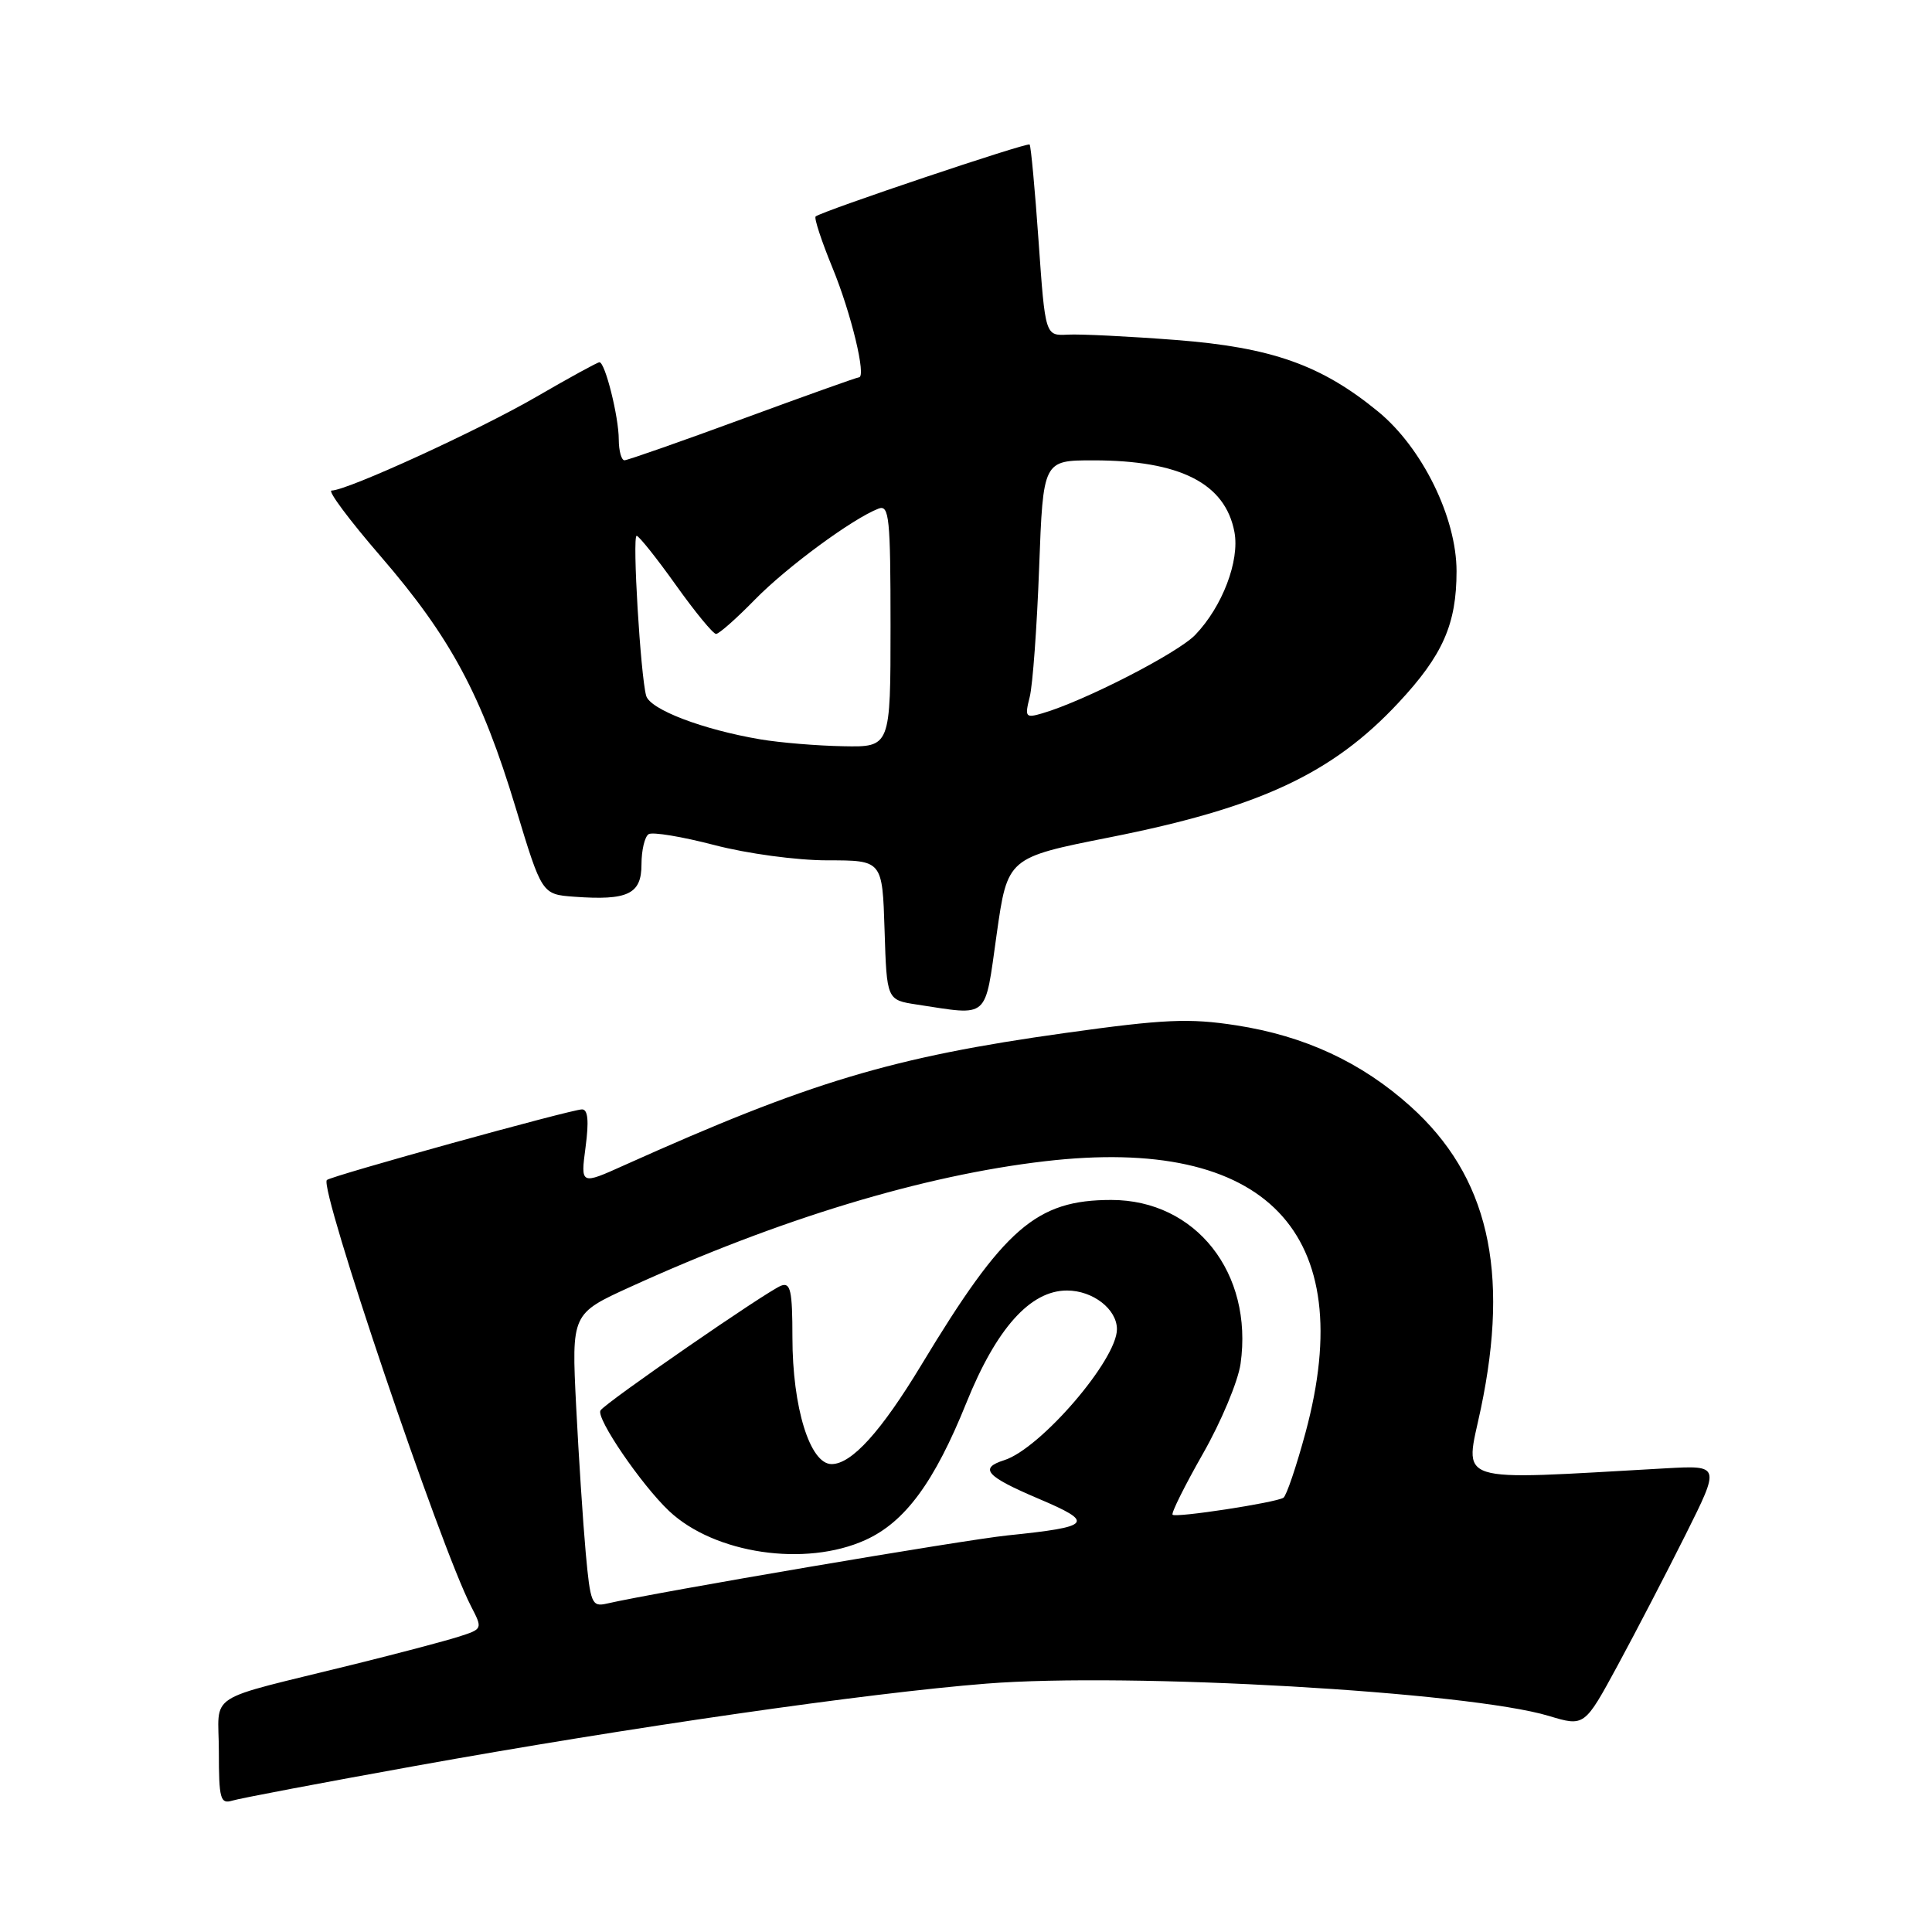 <?xml version="1.0" encoding="UTF-8" standalone="no"?>
<!DOCTYPE svg PUBLIC "-//W3C//DTD SVG 1.1//EN" "http://www.w3.org/Graphics/SVG/1.1/DTD/svg11.dtd" >
<svg xmlns="http://www.w3.org/2000/svg" xmlns:xlink="http://www.w3.org/1999/xlink" version="1.1" viewBox="0 0 256 256">
 <g >
 <path fill="currentColor"
d=" M 55.00 234.00 C 83.29 228.90 114.87 224.34 130.68 223.09 C 149.67 221.58 194.58 224.16 205.23 227.37 C 209.95 228.79 209.95 228.79 214.37 220.64 C 216.79 216.17 220.84 208.37 223.36 203.33 C 227.94 194.16 227.94 194.16 220.72 194.56 C 192.11 196.16 194.09 196.79 196.22 186.66 C 200.07 168.31 197.17 155.83 186.89 146.59 C 180.40 140.76 172.89 137.27 163.80 135.86 C 157.56 134.90 154.27 135.04 141.11 136.88 C 118.20 140.08 107.29 143.36 82.72 154.40 C 76.93 157.01 76.93 157.01 77.59 152.00 C 78.05 148.54 77.91 147.00 77.12 147.00 C 75.71 147.00 43.85 155.82 43.31 156.36 C 42.26 157.41 58.33 204.94 62.41 212.83 C 63.97 215.85 63.97 215.85 60.74 216.88 C 58.96 217.45 52.78 219.08 47.00 220.51 C 26.72 225.53 29.00 224.06 29.00 232.11 C 29.00 238.34 29.20 239.07 30.75 238.60 C 31.71 238.30 42.62 236.23 55.00 234.00 Z  M 132.06 123.82 C 133.50 113.64 133.50 113.64 147.00 110.96 C 166.89 107.02 176.53 102.53 185.31 93.11 C 191.18 86.82 193.00 82.70 193.00 75.69 C 193.00 68.58 188.45 59.32 182.60 54.53 C 175.08 48.36 168.49 46.03 155.83 45.05 C 149.60 44.57 143.15 44.25 141.50 44.34 C 138.50 44.50 138.50 44.50 137.62 32.00 C 137.14 25.12 136.60 19.34 136.43 19.15 C 136.15 18.82 109.02 27.94 108.08 28.68 C 107.84 28.87 108.85 31.93 110.31 35.49 C 112.79 41.52 114.83 50.00 113.81 50.00 C 113.56 50.00 106.64 52.47 98.43 55.49 C 90.22 58.51 83.16 60.98 82.75 60.99 C 82.34 60.99 82.00 59.76 81.99 58.25 C 81.99 55.22 80.18 48.00 79.43 48.00 C 79.17 48.00 75.43 50.05 71.12 52.55 C 63.48 56.99 45.99 65.00 43.94 65.00 C 43.37 65.00 46.30 68.93 50.46 73.74 C 59.72 84.47 63.81 92.09 68.32 107.00 C 71.80 118.50 71.80 118.50 76.07 118.82 C 83.20 119.34 85.00 118.48 85.00 114.54 C 85.00 112.66 85.43 110.85 85.95 110.53 C 86.47 110.21 90.38 110.86 94.64 111.97 C 98.99 113.11 105.56 114.00 109.65 114.00 C 116.92 114.00 116.92 114.00 117.21 123.25 C 117.50 132.50 117.50 132.50 121.50 133.11 C 131.18 134.58 130.45 135.22 132.06 123.82 Z  M 77.61 205.74 C 77.25 201.76 76.68 193.00 76.34 186.29 C 75.73 174.07 75.73 174.07 83.55 170.51 C 103.29 161.51 122.34 155.74 138.46 153.87 C 167.81 150.45 180.15 163.30 172.99 189.82 C 171.77 194.33 170.45 198.22 170.06 198.46 C 168.99 199.12 155.81 201.14 155.37 200.71 C 155.17 200.50 156.98 196.87 159.39 192.63 C 161.81 188.39 164.05 183.03 164.38 180.71 C 166.08 168.68 158.45 159.00 147.25 159.00 C 137.32 159.00 133.05 162.70 122.11 180.82 C 116.75 189.69 112.85 194.00 110.19 194.00 C 107.32 194.00 105.00 186.49 105.00 177.21 C 105.00 171.03 104.75 169.88 103.50 170.36 C 101.59 171.10 80.20 185.87 79.57 186.89 C 78.94 187.90 84.98 196.74 88.65 200.21 C 94.67 205.89 106.73 207.67 114.69 204.05 C 119.93 201.67 123.81 196.40 128.05 185.88 C 132.03 176.01 136.52 171.00 141.38 171.00 C 144.81 171.00 148.00 173.47 148.00 176.13 C 148.00 180.19 137.87 191.95 133.07 193.48 C 129.69 194.55 130.64 195.62 137.60 198.58 C 145.14 201.78 144.71 202.30 133.50 203.45 C 127.61 204.06 87.14 210.94 80.38 212.49 C 78.42 212.94 78.22 212.44 77.61 205.74 Z  M 100.76 97.97 C 93.12 96.68 86.13 94.01 85.62 92.19 C 84.87 89.47 83.76 71.00 84.36 71.00 C 84.65 71.00 86.99 73.92 89.54 77.50 C 92.09 81.08 94.49 84.00 94.88 84.00 C 95.27 84.00 97.59 81.95 100.04 79.44 C 104.26 75.13 112.98 68.71 116.42 67.39 C 117.82 66.86 118.00 68.63 118.00 82.89 C 118.00 99.00 118.00 99.00 111.75 98.88 C 108.31 98.82 103.37 98.41 100.76 97.97 Z  M 136.44 92.36 C 136.84 90.79 137.40 83.09 137.69 75.25 C 138.22 61.00 138.22 61.00 144.87 61.00 C 156.37 61.00 162.35 64.04 163.57 70.50 C 164.28 74.31 161.97 80.38 158.38 84.12 C 156.06 86.54 143.69 92.89 138.11 94.52 C 135.89 95.17 135.77 95.02 136.44 92.36 Z "/>
</g>
</svg>
